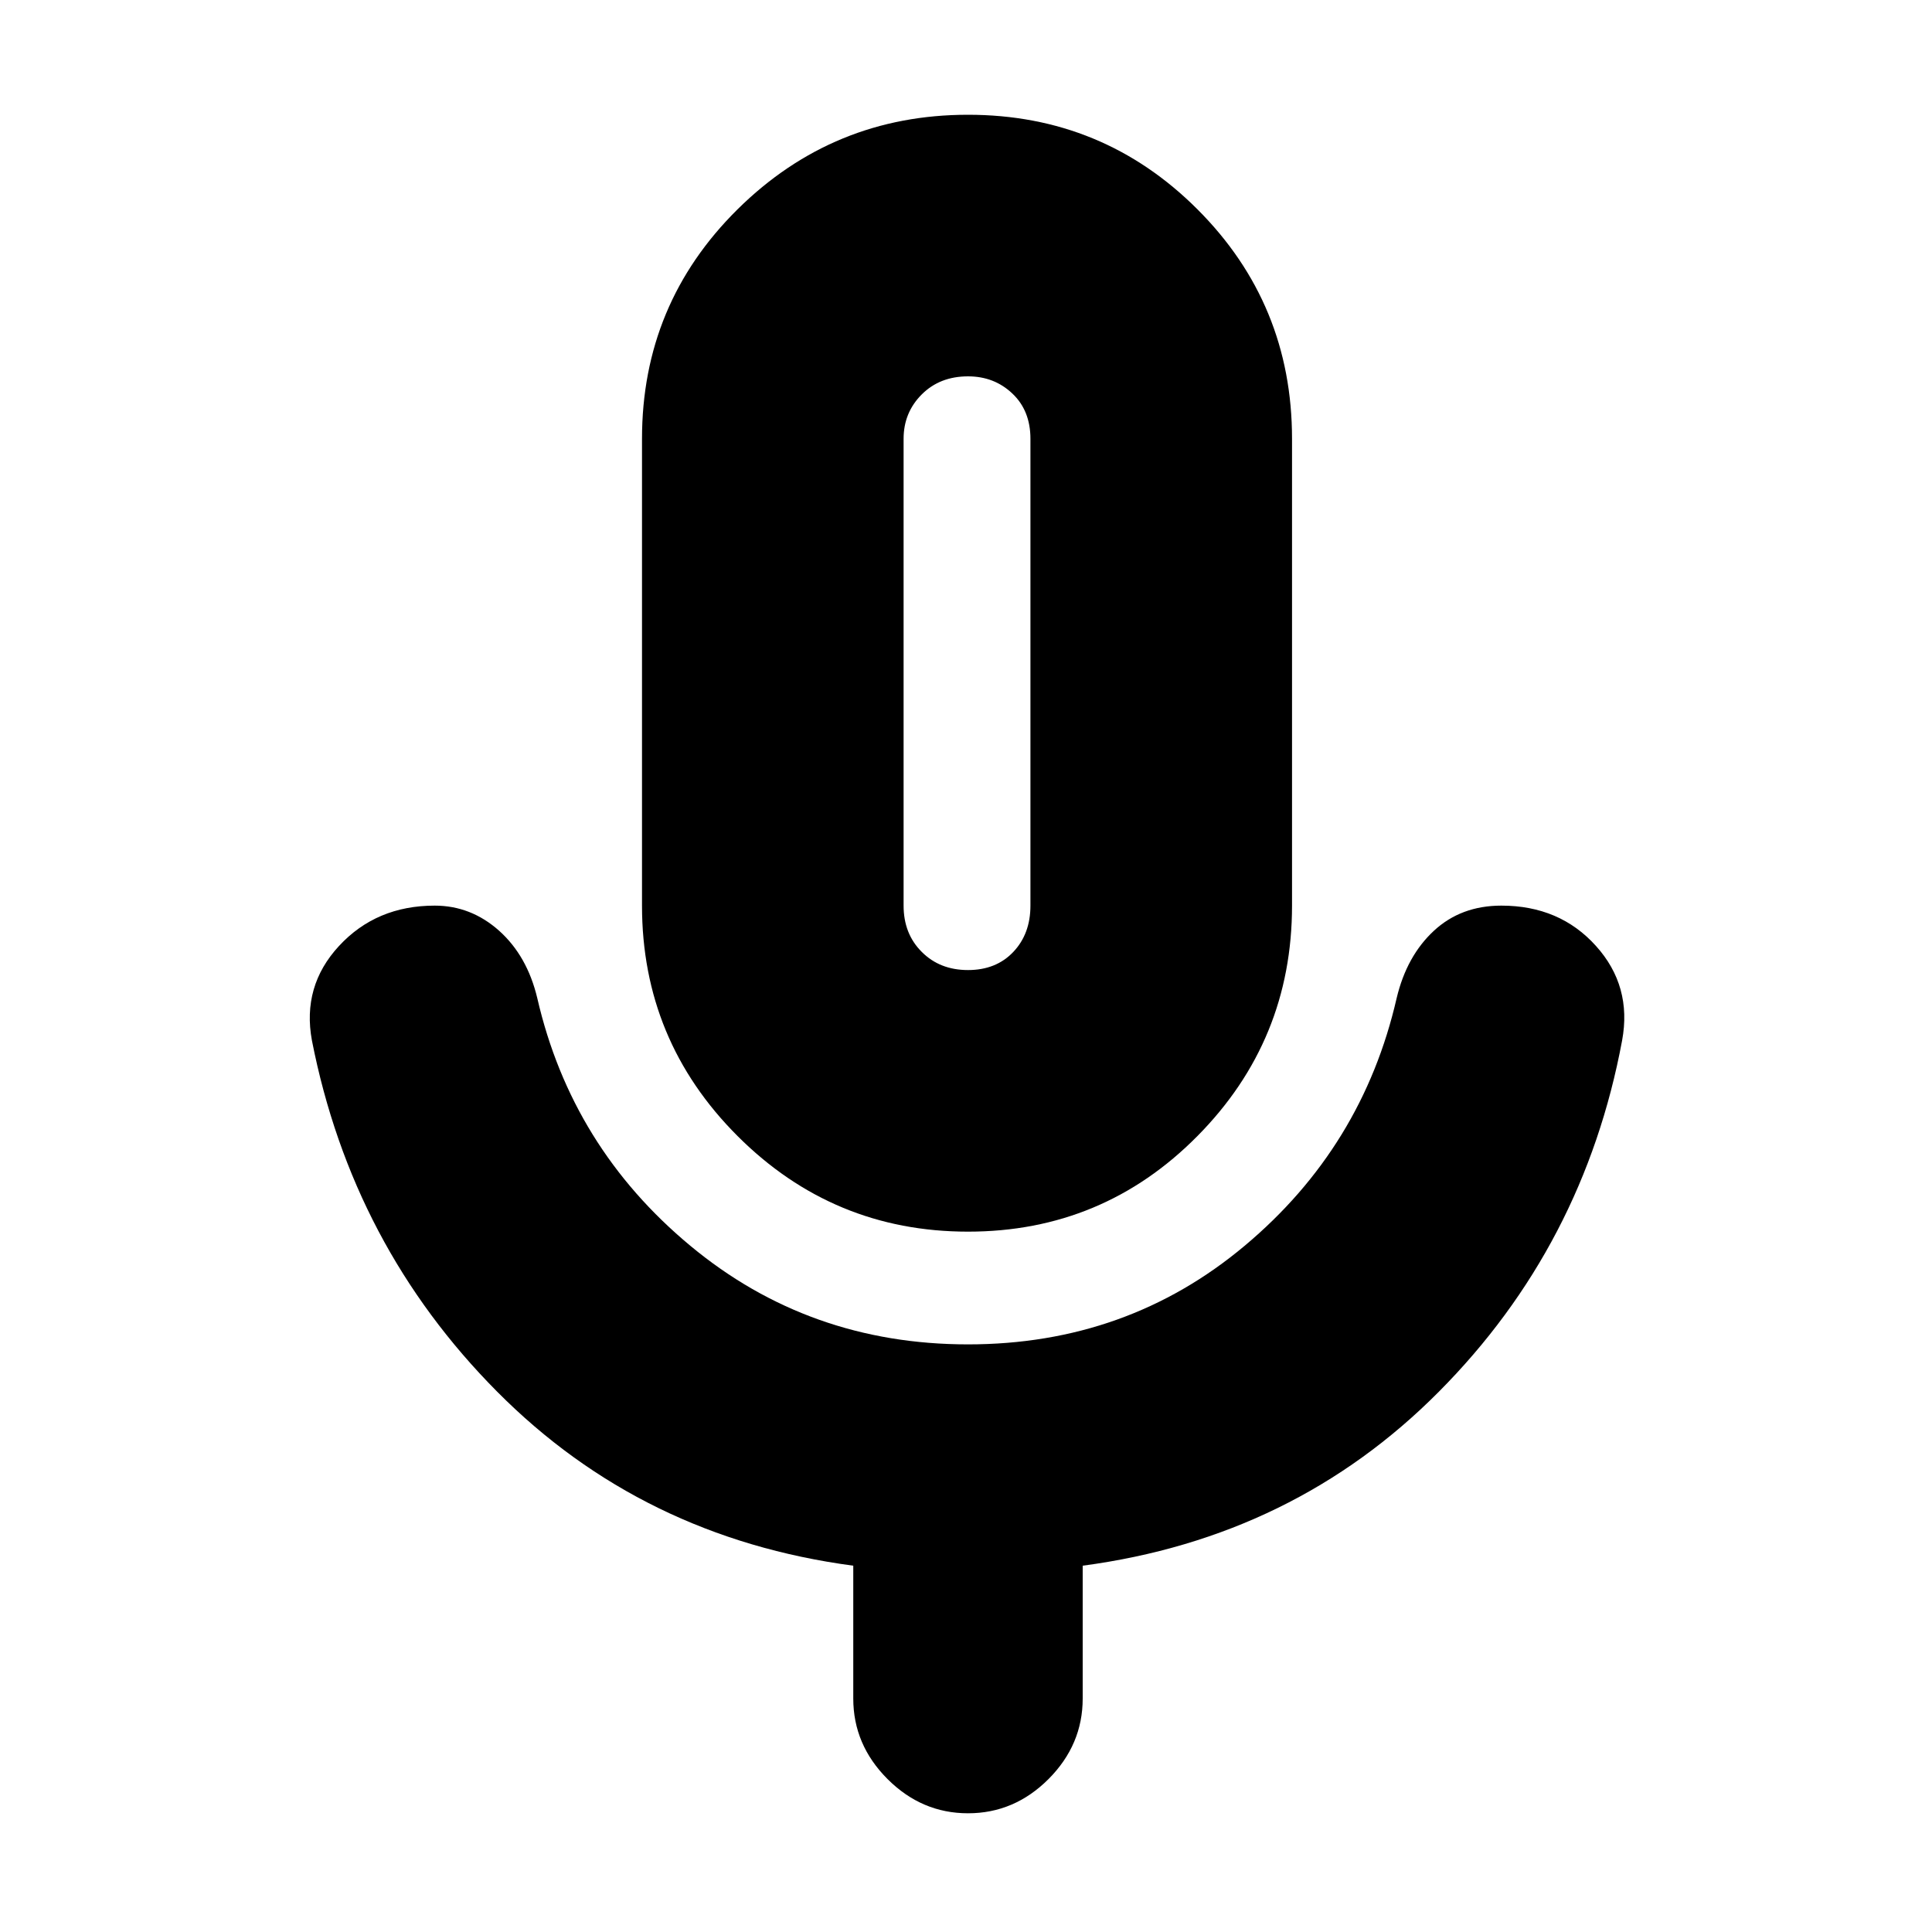 <svg xmlns="http://www.w3.org/2000/svg" height="20" width="20"><path d="M10.021 12.75Q8.625 12.75 7.635 11.76Q6.646 10.771 6.646 9.375V4.542Q6.646 3.146 7.635 2.167Q8.625 1.188 10.021 1.188Q11.417 1.188 12.396 2.167Q13.375 3.146 13.375 4.542V9.375Q13.375 10.771 12.396 11.76Q11.417 12.75 10.021 12.75ZM10.021 6.958Q10.021 6.958 10.021 6.958Q10.021 6.958 10.021 6.958Q10.021 6.958 10.021 6.958Q10.021 6.958 10.021 6.958Q10.021 6.958 10.021 6.958Q10.021 6.958 10.021 6.958Q10.021 6.958 10.021 6.958Q10.021 6.958 10.021 6.958ZM10.021 18.771Q9.542 18.771 9.188 18.417Q8.833 18.062 8.833 17.583V16.208Q6.646 15.917 5.146 14.406Q3.646 12.896 3.229 10.771Q3.125 10.208 3.51 9.792Q3.896 9.375 4.5 9.375Q4.875 9.375 5.167 9.635Q5.458 9.896 5.562 10.333Q5.917 11.875 7.146 12.896Q8.375 13.917 10.021 13.917Q11.667 13.917 12.885 12.896Q14.104 11.875 14.458 10.333Q14.562 9.896 14.844 9.635Q15.125 9.375 15.542 9.375Q16.146 9.375 16.521 9.792Q16.896 10.208 16.792 10.771Q16.396 12.896 14.896 14.406Q13.396 15.917 11.208 16.208V17.583Q11.208 18.062 10.854 18.417Q10.5 18.771 10.021 18.771ZM10.021 10.042Q10.312 10.042 10.49 9.854Q10.667 9.667 10.667 9.375V4.542Q10.667 4.25 10.479 4.073Q10.292 3.896 10.021 3.896Q9.729 3.896 9.542 4.083Q9.354 4.271 9.354 4.542V9.375Q9.354 9.667 9.542 9.854Q9.729 10.042 10.021 10.042Z"/></svg>